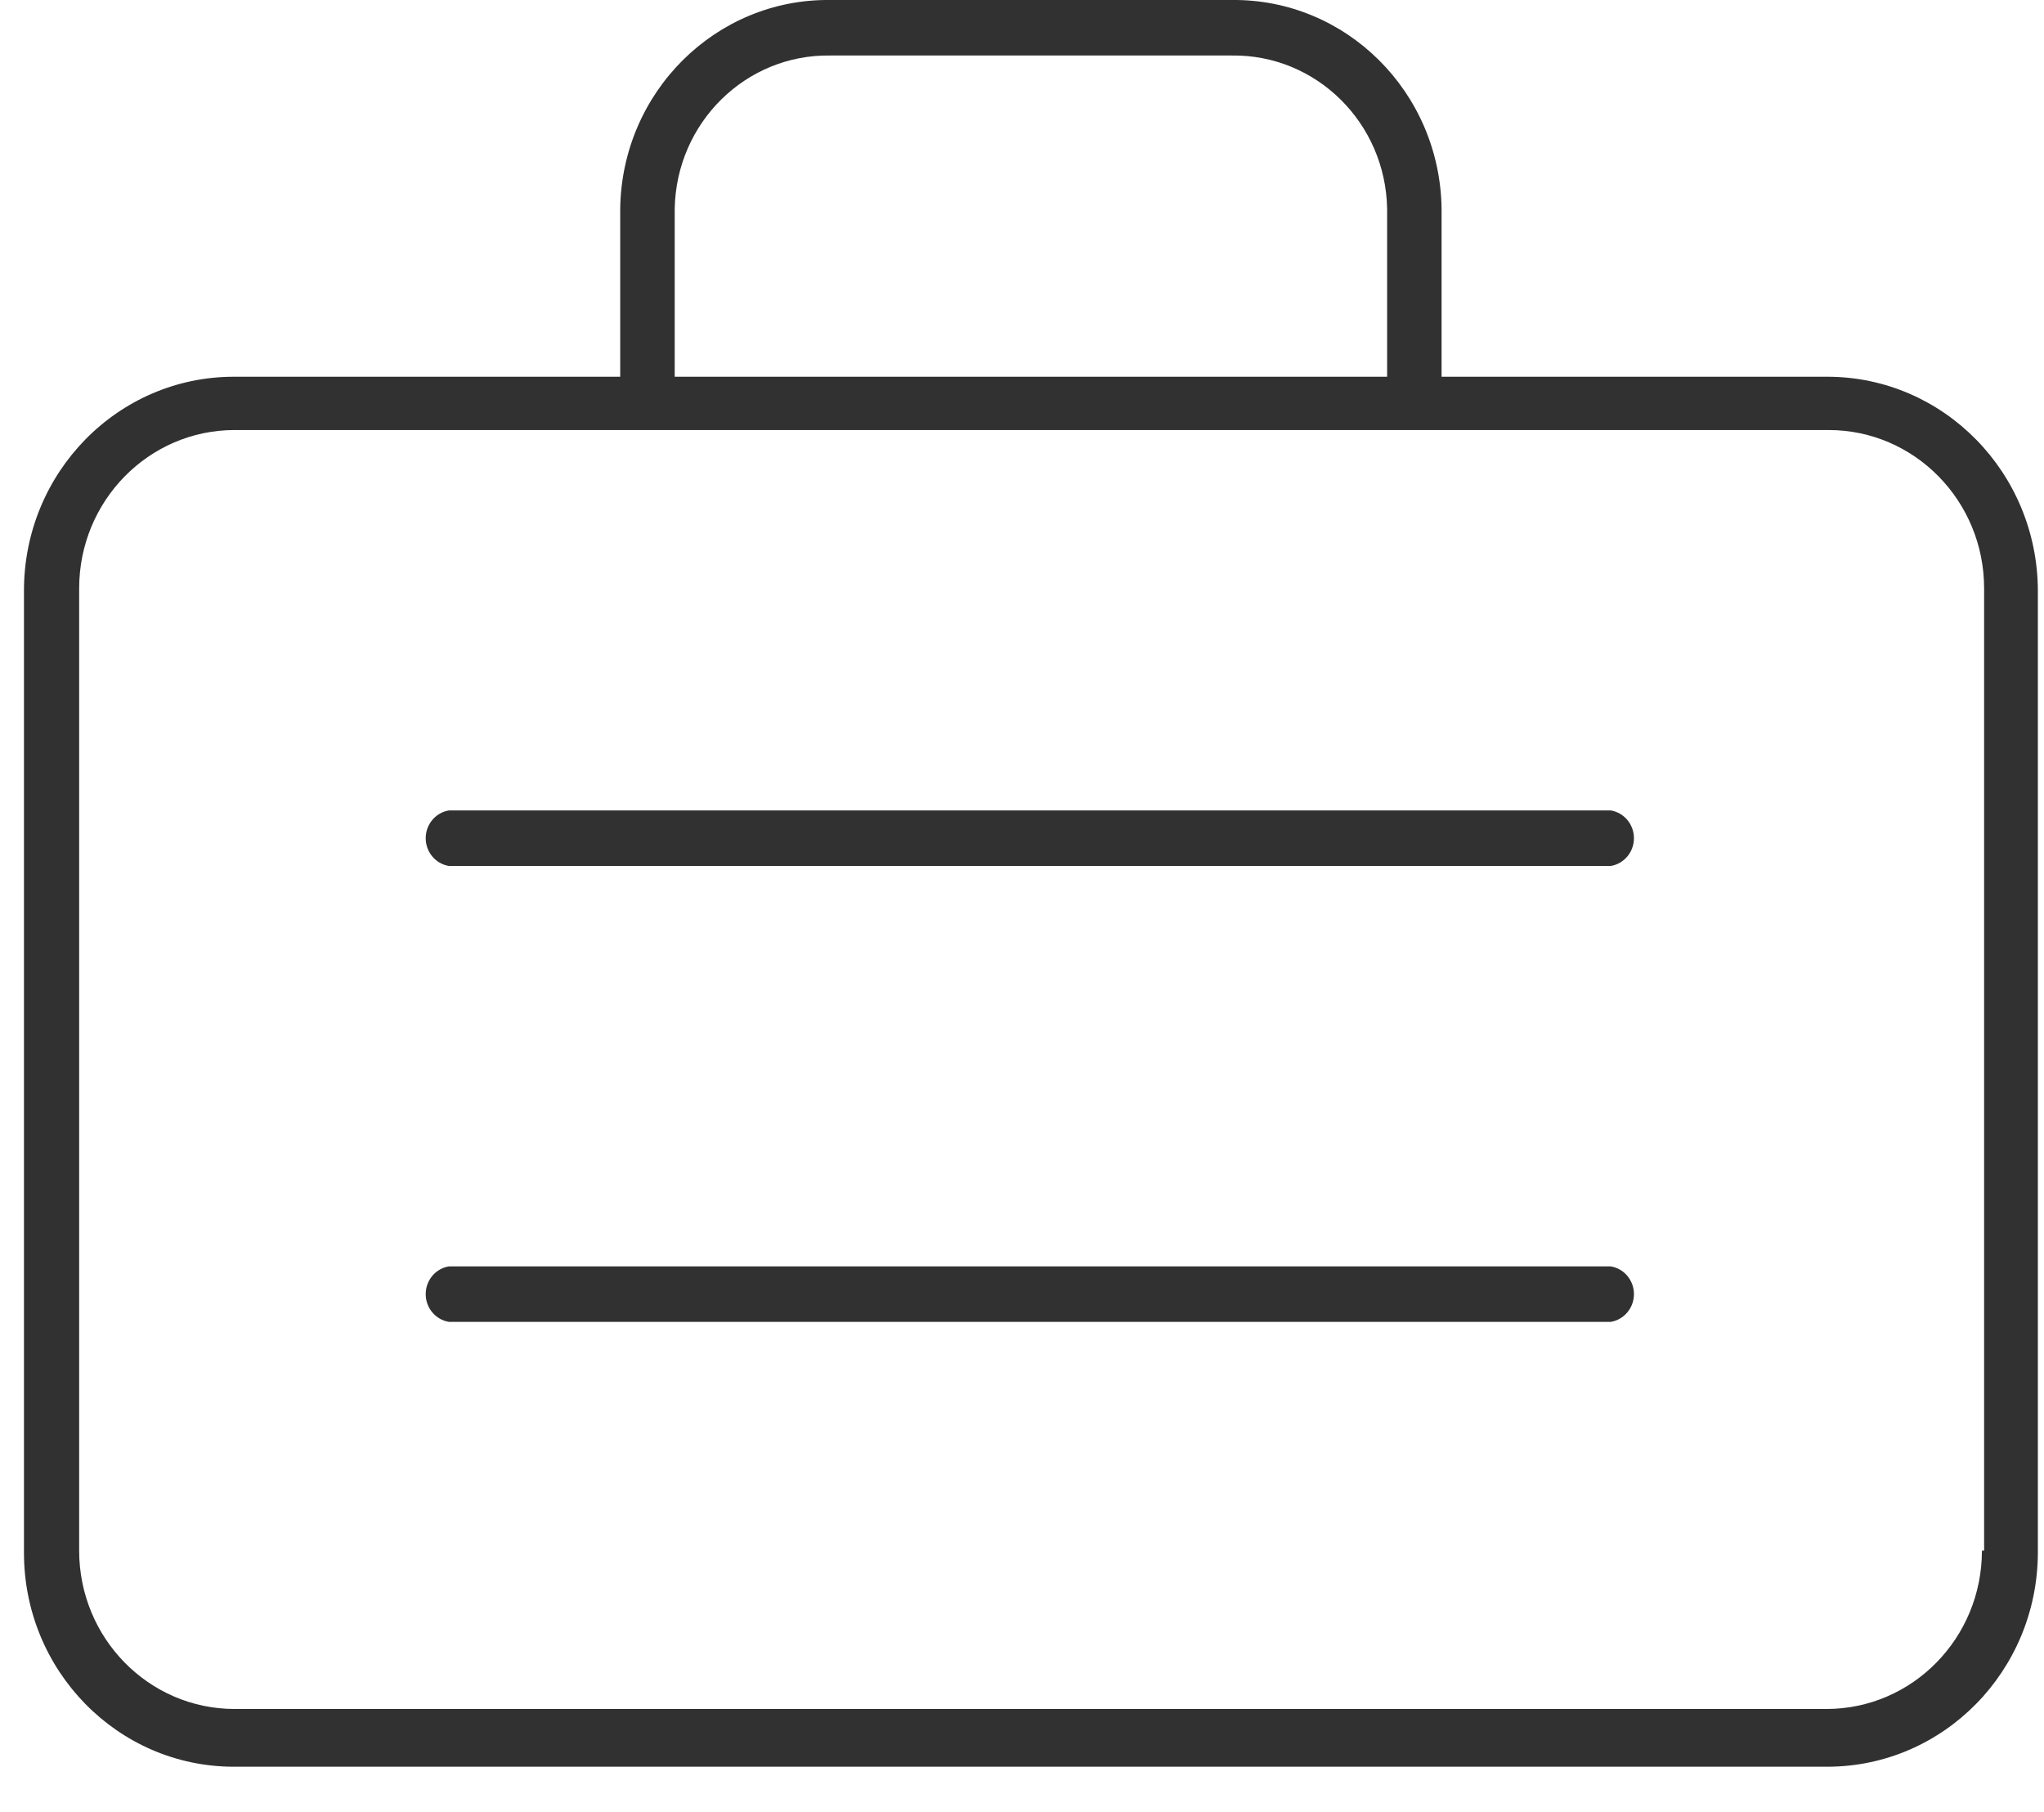 <?xml version="1.0" encoding="UTF-8" standalone="no"?>
<svg width="44px" height="39px" viewBox="0 0 44 39" version="1.1" xmlns="http://www.w3.org/2000/svg" xmlns:xlink="http://www.w3.org/1999/xlink">
    <!-- Generator: Sketch 3.7 (28169) - http://www.bohemiancoding.com/sketch -->
    <title>1</title>
    <desc>Created with Sketch.</desc>
    <defs></defs>
    <g id="Welcome" stroke="none" stroke-width="1" fill="none" fill-rule="evenodd">
        <g id="IT-BOOK---QUIÉNES-SOMOS---MENÚ" transform="translate(-183, -172)" fill="#313131">
            <g id="MENÚ-SUPERIOR-2" transform="translate(-6, 136)">
                <g id="1" transform="translate(189.516, 36)">
                    <g id="Capa_1">
                        <path d="M38.833,8.109 L30.516,8.109 L30.516,4.492 C30.482,1.982 28.462,-0.027 25.998,-2.98413258e-13 L17.353,-2.98413258e-13 C14.89,-0.027 12.869,1.982 12.835,4.492 L12.835,8.109 L4.518,8.109 C2.023,8.109 0,10.17 0,12.713 L0,33.423 C0,35.965 2.023,38.027 4.518,38.027 L38.833,38.027 C41.325,38.018 43.343,35.962 43.352,33.423 L43.352,12.713 C43.343,10.174 41.325,8.117 38.833,8.109 L38.833,8.109 Z M14.008,4.492 C14.042,2.642 15.537,1.168 17.353,1.195 L25.998,1.195 C27.814,1.168 29.31,2.642 29.344,4.492 L29.344,8.109 L14.008,8.109 L14.008,4.492 L14.008,4.492 Z M42.148,33.375 C42.148,35.258 40.65,36.784 38.802,36.784 L4.534,36.784 C2.686,36.784 1.188,35.258 1.188,33.375 L1.188,12.665 C1.188,10.782 2.686,9.256 4.534,9.256 L38.849,9.256 C40.697,9.256 42.195,10.782 42.195,12.665 L42.195,33.375 L42.148,33.375 Z M34.159,18.639 L9.146,18.639 C8.858,18.591 8.648,18.338 8.648,18.042 C8.648,17.745 8.858,17.492 9.146,17.444 L34.159,17.444 C34.446,17.492 34.657,17.745 34.657,18.042 C34.657,18.338 34.446,18.591 34.159,18.639 L34.159,18.639 Z M34.159,28.452 L9.146,28.452 C8.858,28.404 8.648,28.151 8.648,27.855 C8.648,27.558 8.858,27.305 9.146,27.258 L34.159,27.258 C34.446,27.305 34.657,27.558 34.657,27.855 C34.657,28.151 34.446,28.404 34.159,28.452 L34.159,28.452 Z" id="Shape"></path>
                    </g>
                </g>
            </g>
        </g>
    </g>
</svg>